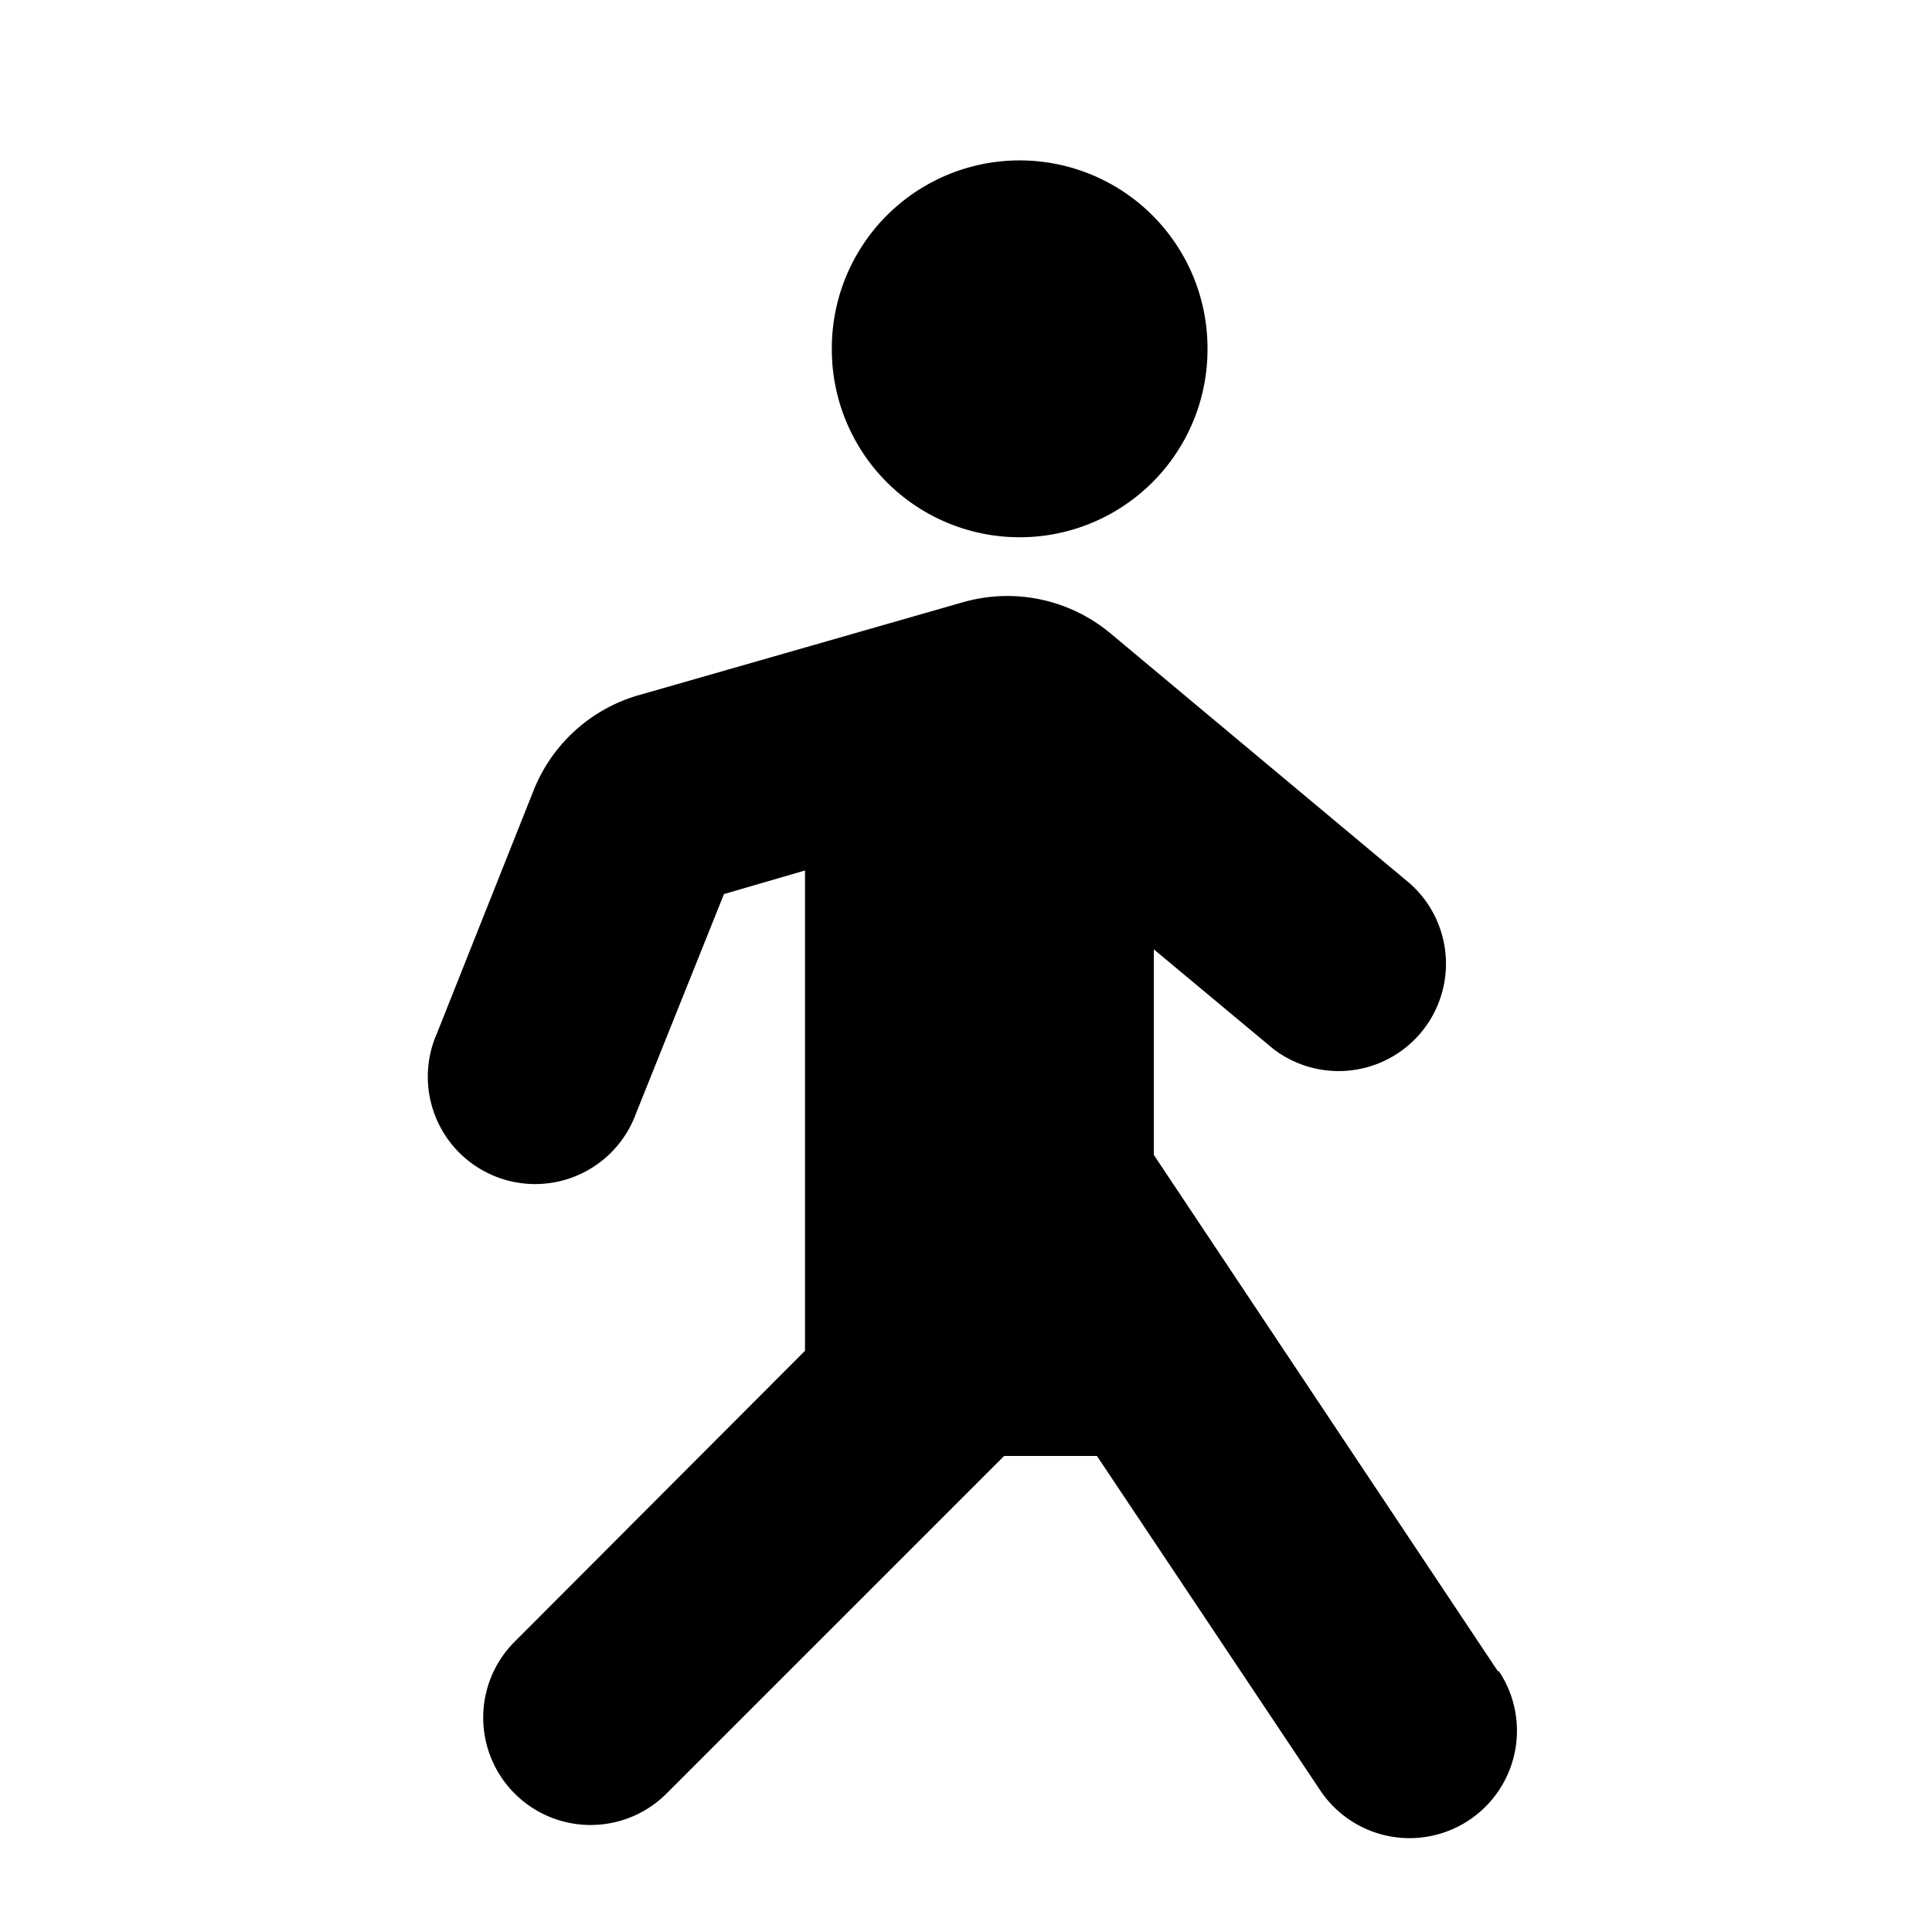 <?xml version="1.0" standalone="no"?><!DOCTYPE svg PUBLIC "-//W3C//DTD SVG 1.1//EN" "http://www.w3.org/Graphics/SVG/1.1/DTD/svg11.dtd"><svg t="1714124476242" class="icon" viewBox="0 0 1024 1024" version="1.1" xmlns="http://www.w3.org/2000/svg" p-id="35945" xmlns:xlink="http://www.w3.org/1999/xlink" width="200" height="200"><path d="M440.889 184.889a99.556 99.556 0 1 0 199.111 0 99.556 99.556 0 1 0-199.111 0zM793.884 885.76L611.556 612.124V503.182l63.146 52.622a56.889 56.889 0 0 0 72.818-87.324L588.516 335.644a85.333 85.333 0 0 0-77.938-16.497L339.91 368.07a85.333 85.333 0 0 0-56.889 50.347L231.538 547.84a56.889 56.889 0 1 0 105.529 42.382l46.649-116.338 42.95-12.515v254.578L272.783 870.116a56.889 56.889 0 1 0 80.498 80.497l178.916-178.915h49.208l118.33 177.209a56.889 56.889 0 0 0 94.72-63.147z" p-id="35946"></path></svg>